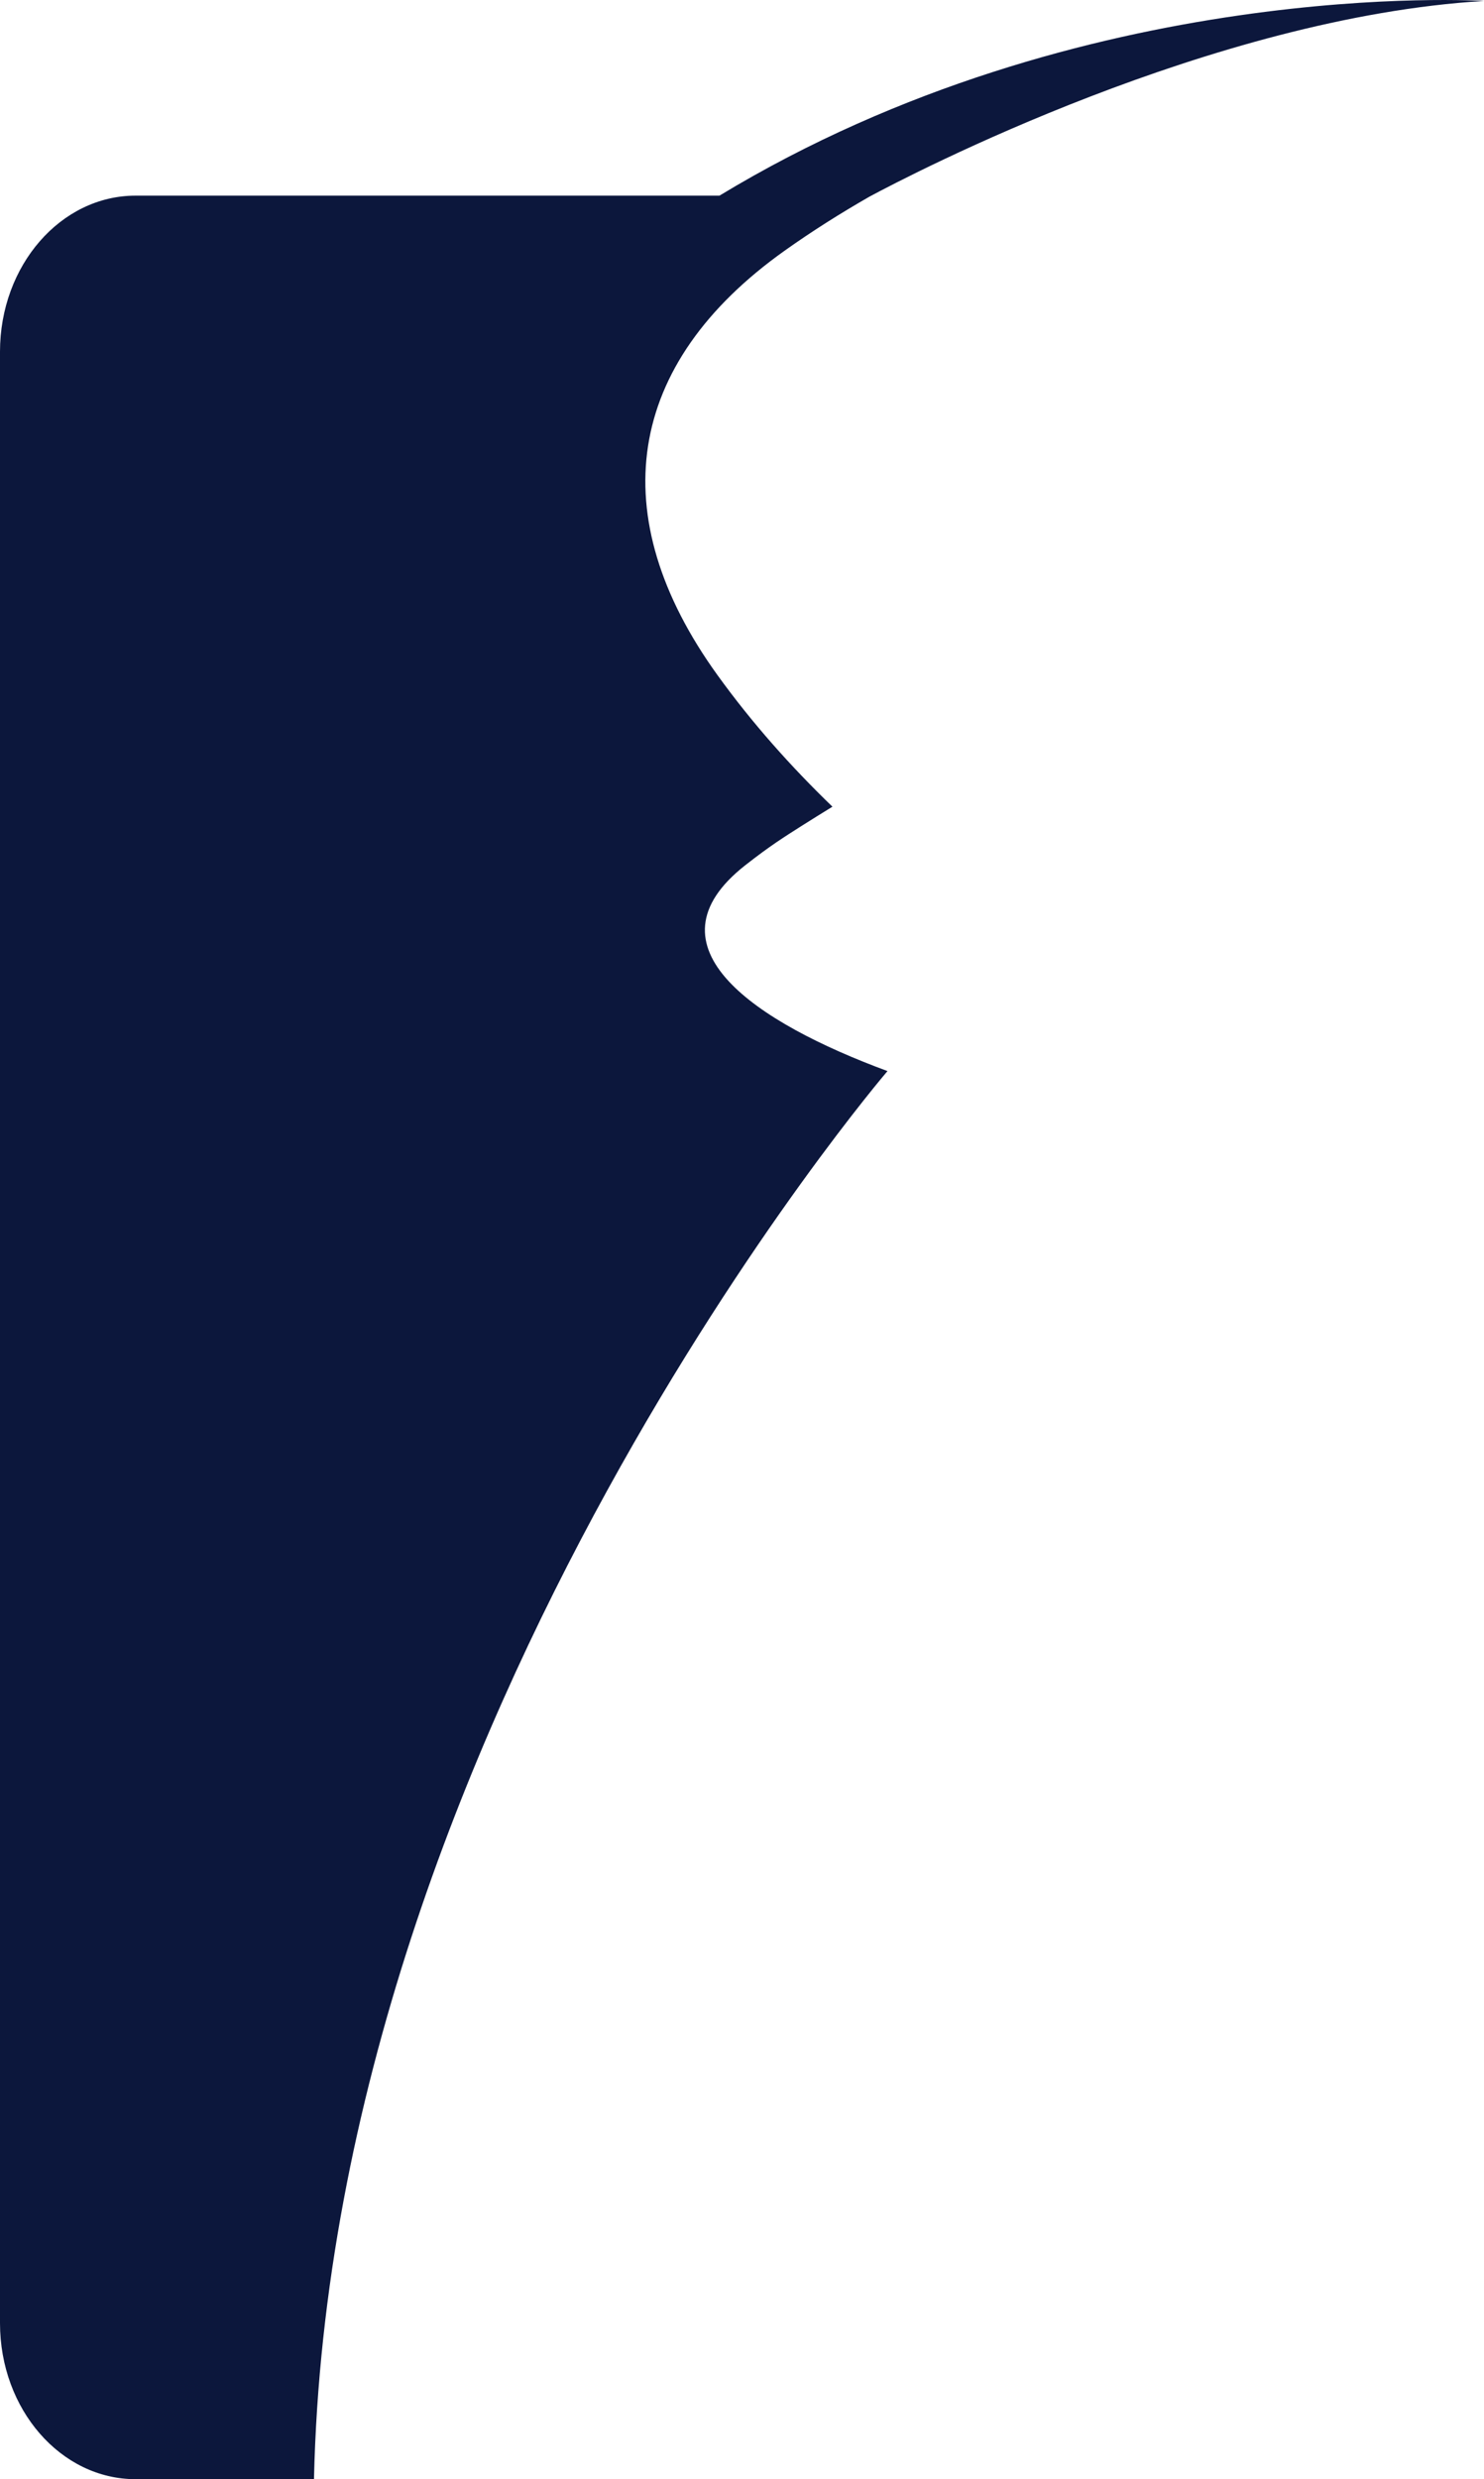<svg version="1.1" id="图层_1" x="0px" y="0px" width="92.863px" height="155.056px" viewBox="0 0 92.863 155.056" enable-background="new 0 0 92.863 155.056" xml:space="preserve" xmlns="http://www.w3.org/2000/svg" xmlns:xlink="http://www.w3.org/1999/xlink" xmlns:xml="http://www.w3.org/XML/1998/namespace">
  <path fill="#0C173C" d="M46.641,54.111c1.588-1.243,2.422-1.755,3.496-2.441c0.648-0.411,1.303-0.815,1.954-1.217
	c-2.599-2.509-5.021-5.221-7.191-8.225c-7.195-9.968-5.794-19.445,4.203-26.552c1.733-1.231,3.507-2.348,5.313-3.382
	C57.009,10.902,75.85,1.079,92.863,0.06c0,0-25.041-1.633-47.841,12.176H8.488C3.8,12.235,0,16.606,0,21.996v123.299
	c0,5.39,3.8,9.761,8.488,9.761h11.16c1.062-47.441,35.887-88.067,35.887-88.067C47.323,63.958,40.119,59.221,46.641,54.111z" class="color c1"/>
</svg>
